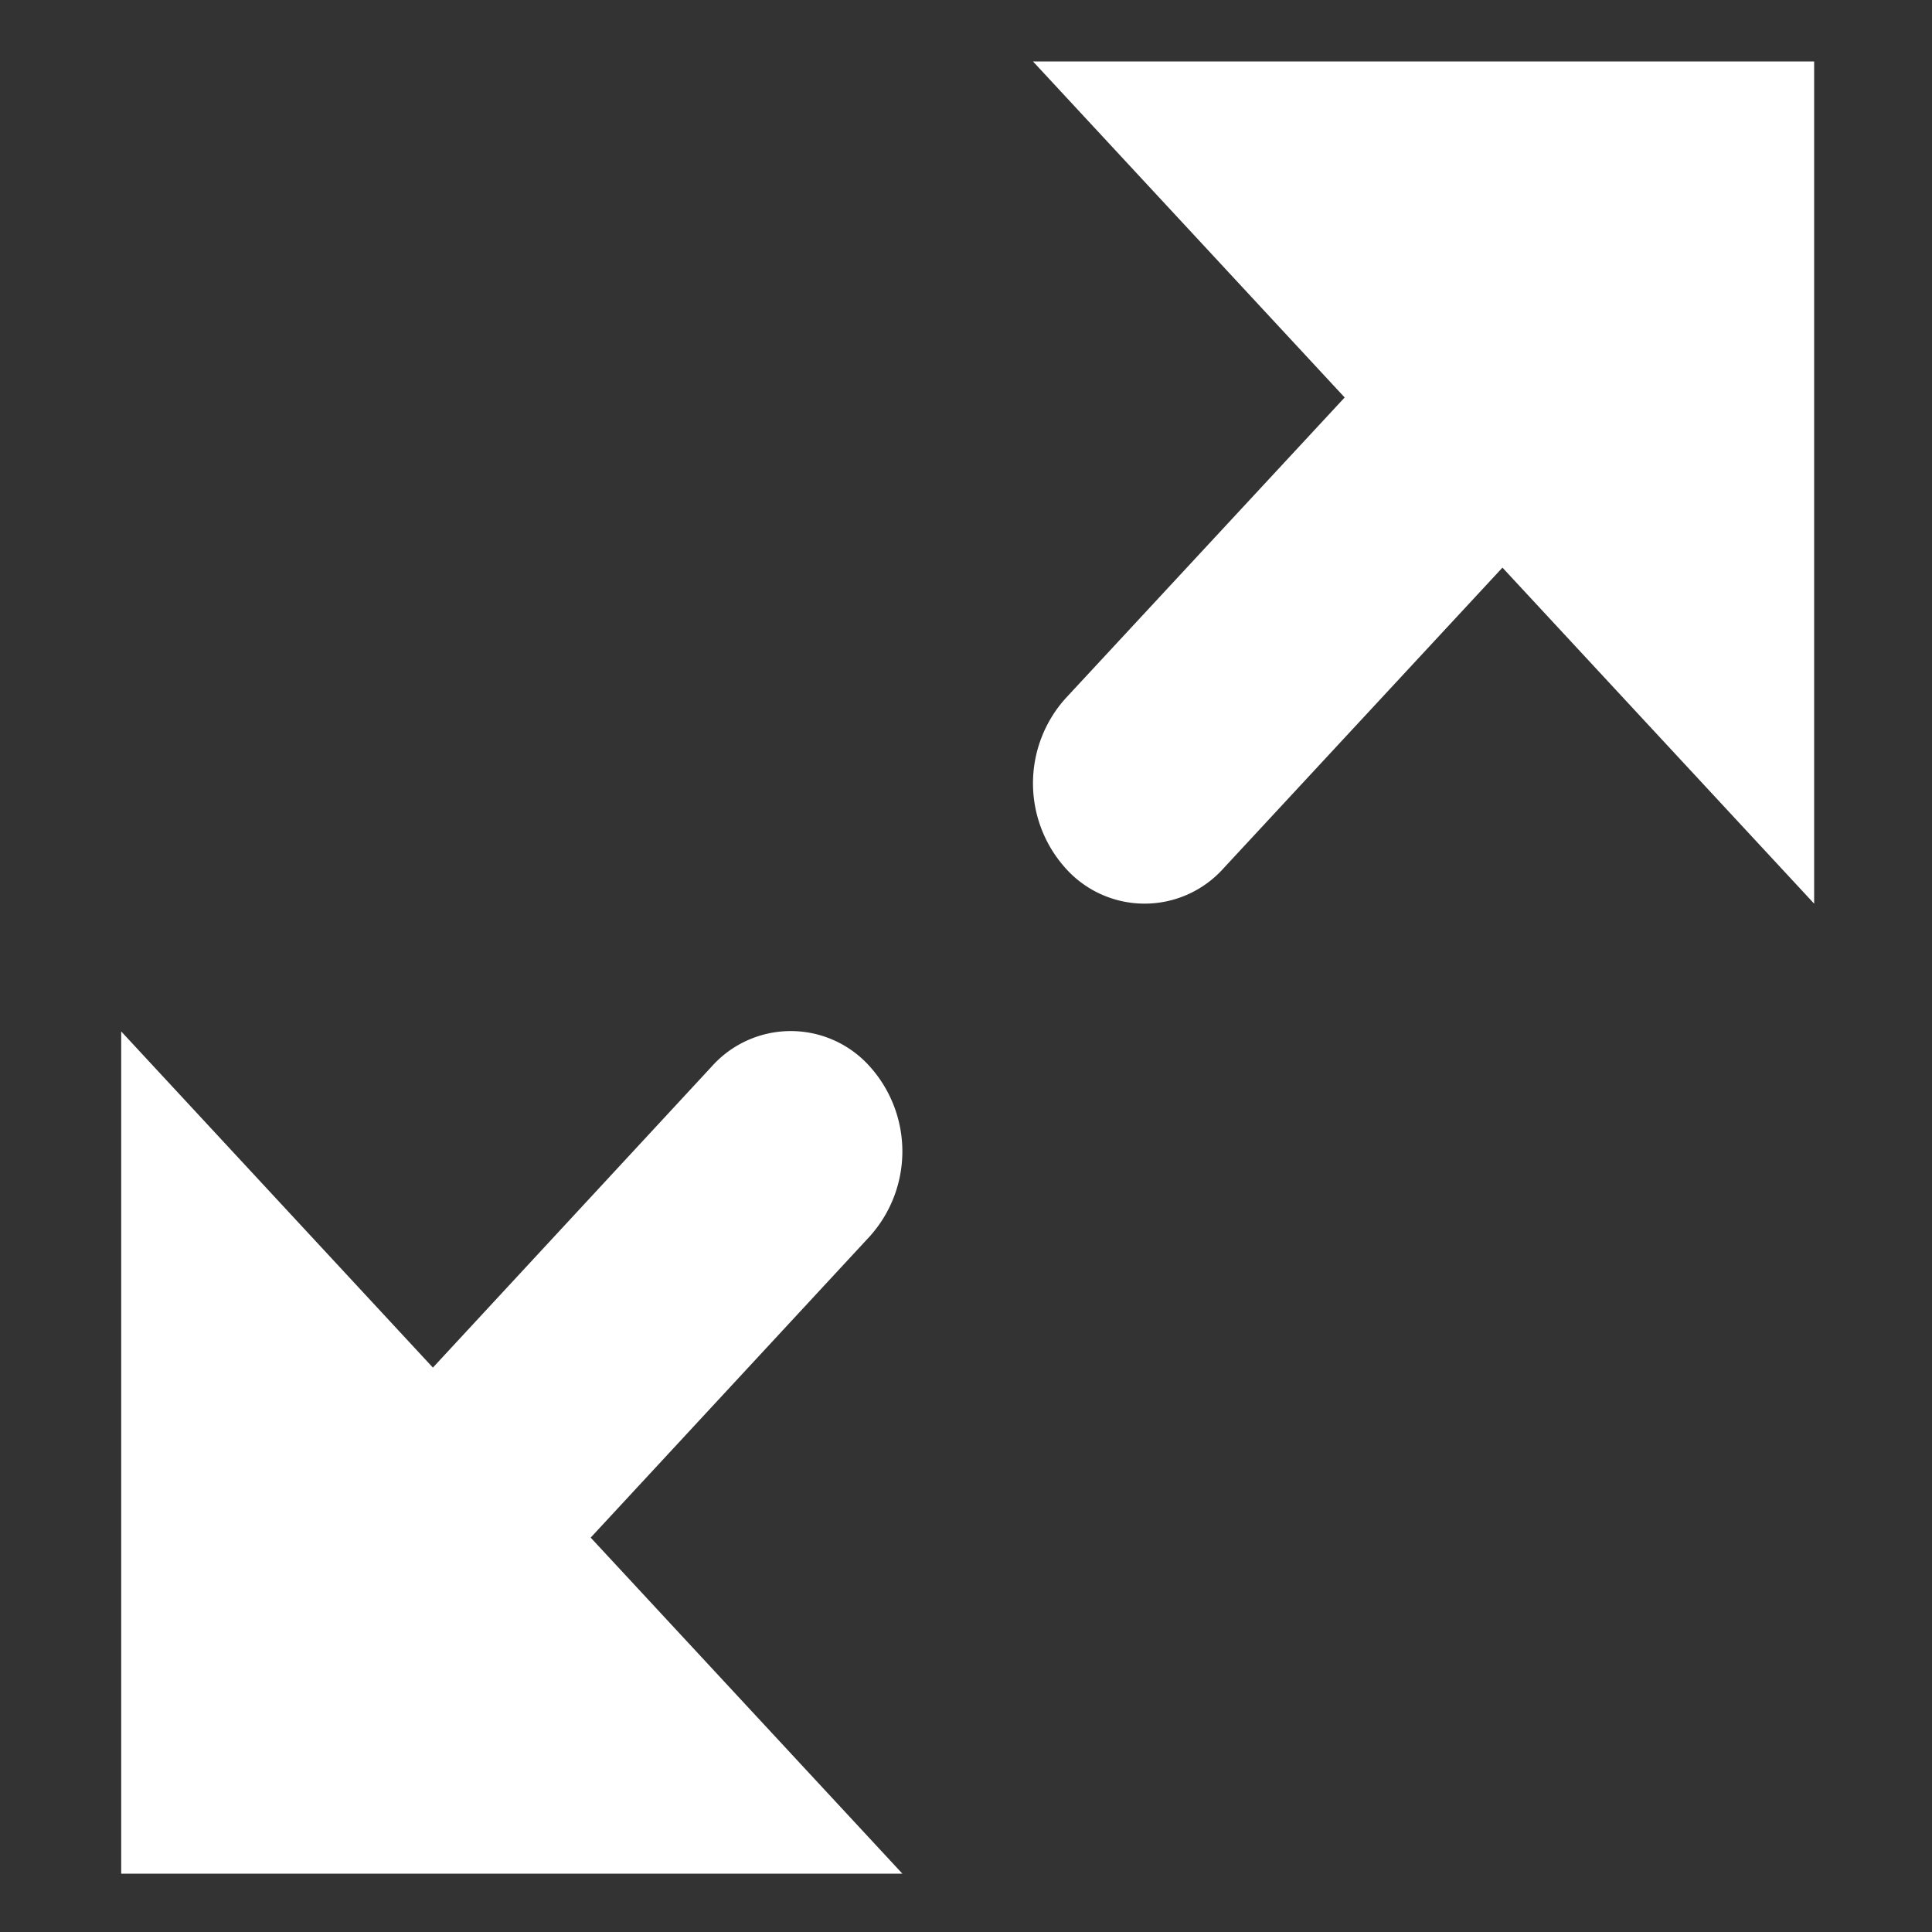 <svg xmlns="http://www.w3.org/2000/svg" width="15" height="15" viewBox="0 0 15 15">
  <rect x="0" y="0" width="15" height="15" fill="#333333" stroke="none"/>
  <defs>
    <style>
      .cls-1 {
        fill: #fff;
        fill-rule: evenodd;
      }
    </style>
  </defs>
  <path id="Shape_1515_copy" data-name="Shape 1515 copy" class="cls-1" d="M6.752,9.6a0.986,0.986,0,0,0,0-1.321,0.822,0.822,0,0,0-1.225,0L3.361,10.618,0.941,8.008v6.539H7.006l-2.42-2.609ZM10.44,3.086L8.274,5.421a0.986,0.986,0,0,0,0,1.321,0.822,0.822,0,0,0,1.225,0l2.166-2.335,2.42,2.609V0.477H8.02Z"/>
</svg>
